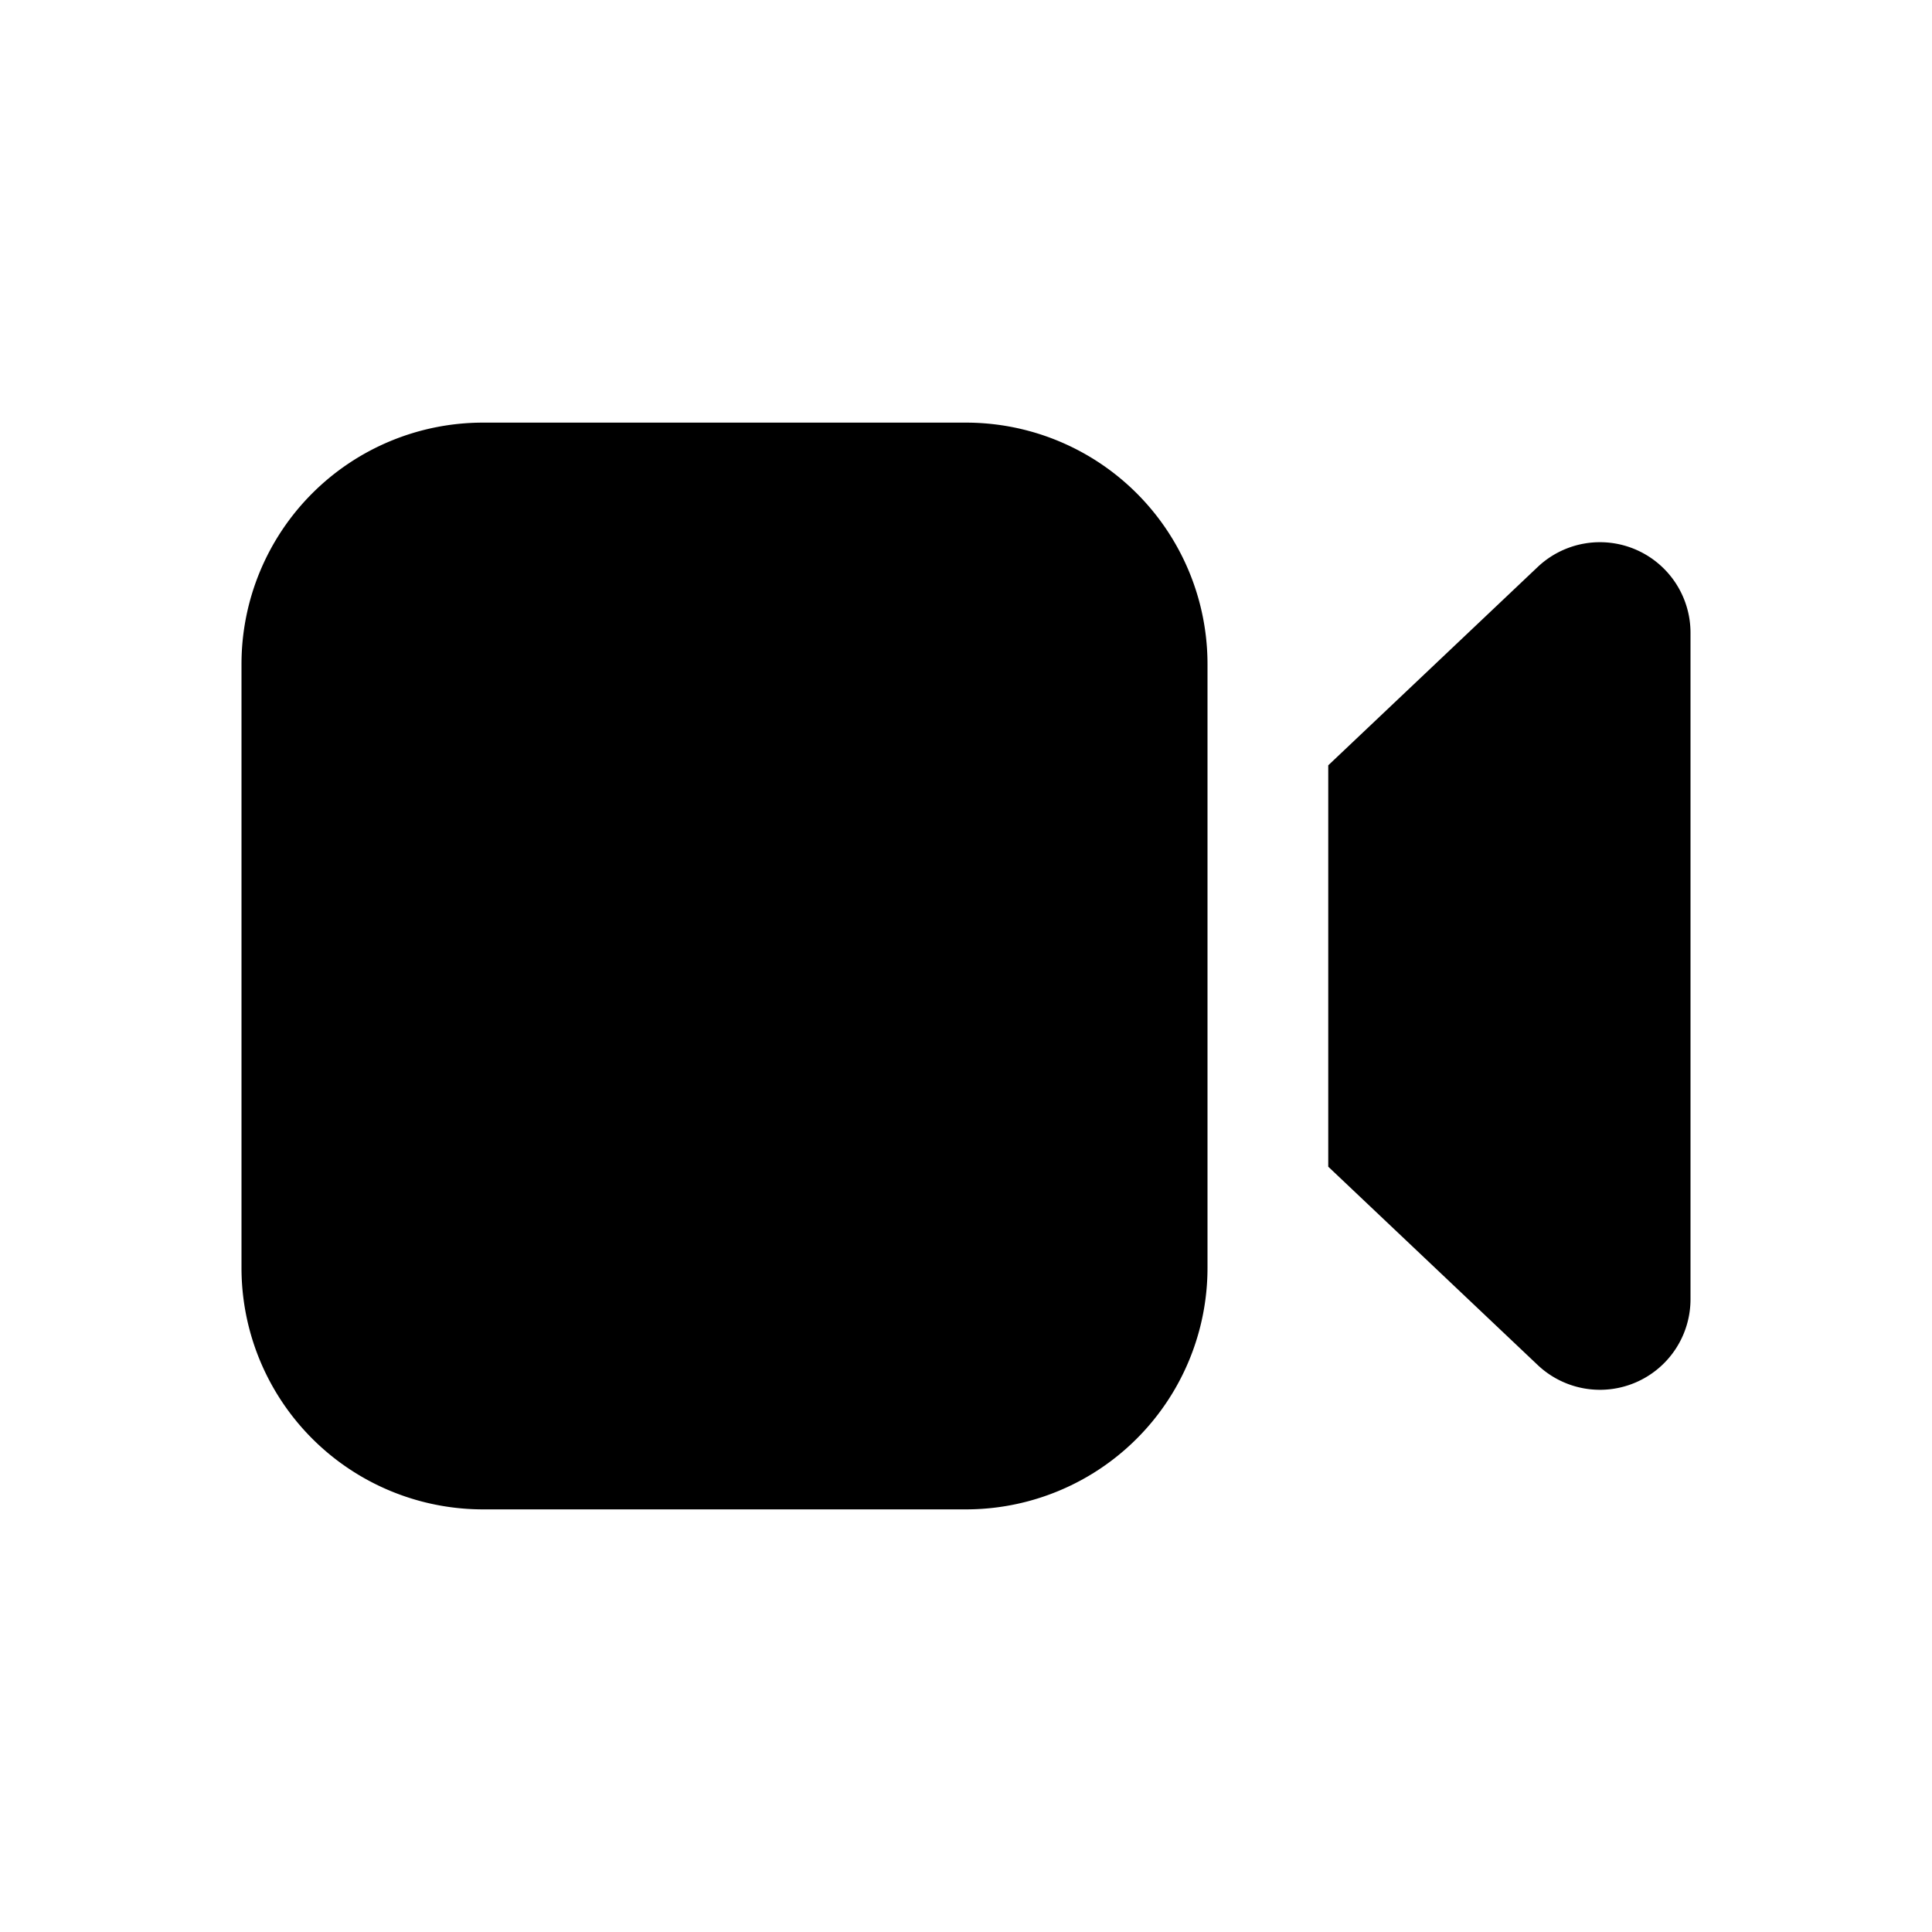 <svg xmlns="http://www.w3.org/2000/svg" xmlns:xlink="http://www.w3.org/1999/xlink" viewBox="0 0 16 16">
  <g fill="none"><path d="M10 5.5a2 2 0 0 0-2-2H4a2 2 0 0 0-2 2v5a2 2 0 0 0 2 2h4a2 2 0 0 0 2-2v-5zm1 .838v3.324l1.734 1.642A.75.75 0 0 0 14 10.759V5.241a.75.75 0 0 0-1.266-.545L11 6.338z" fill="currentColor" /></g>
</svg>
